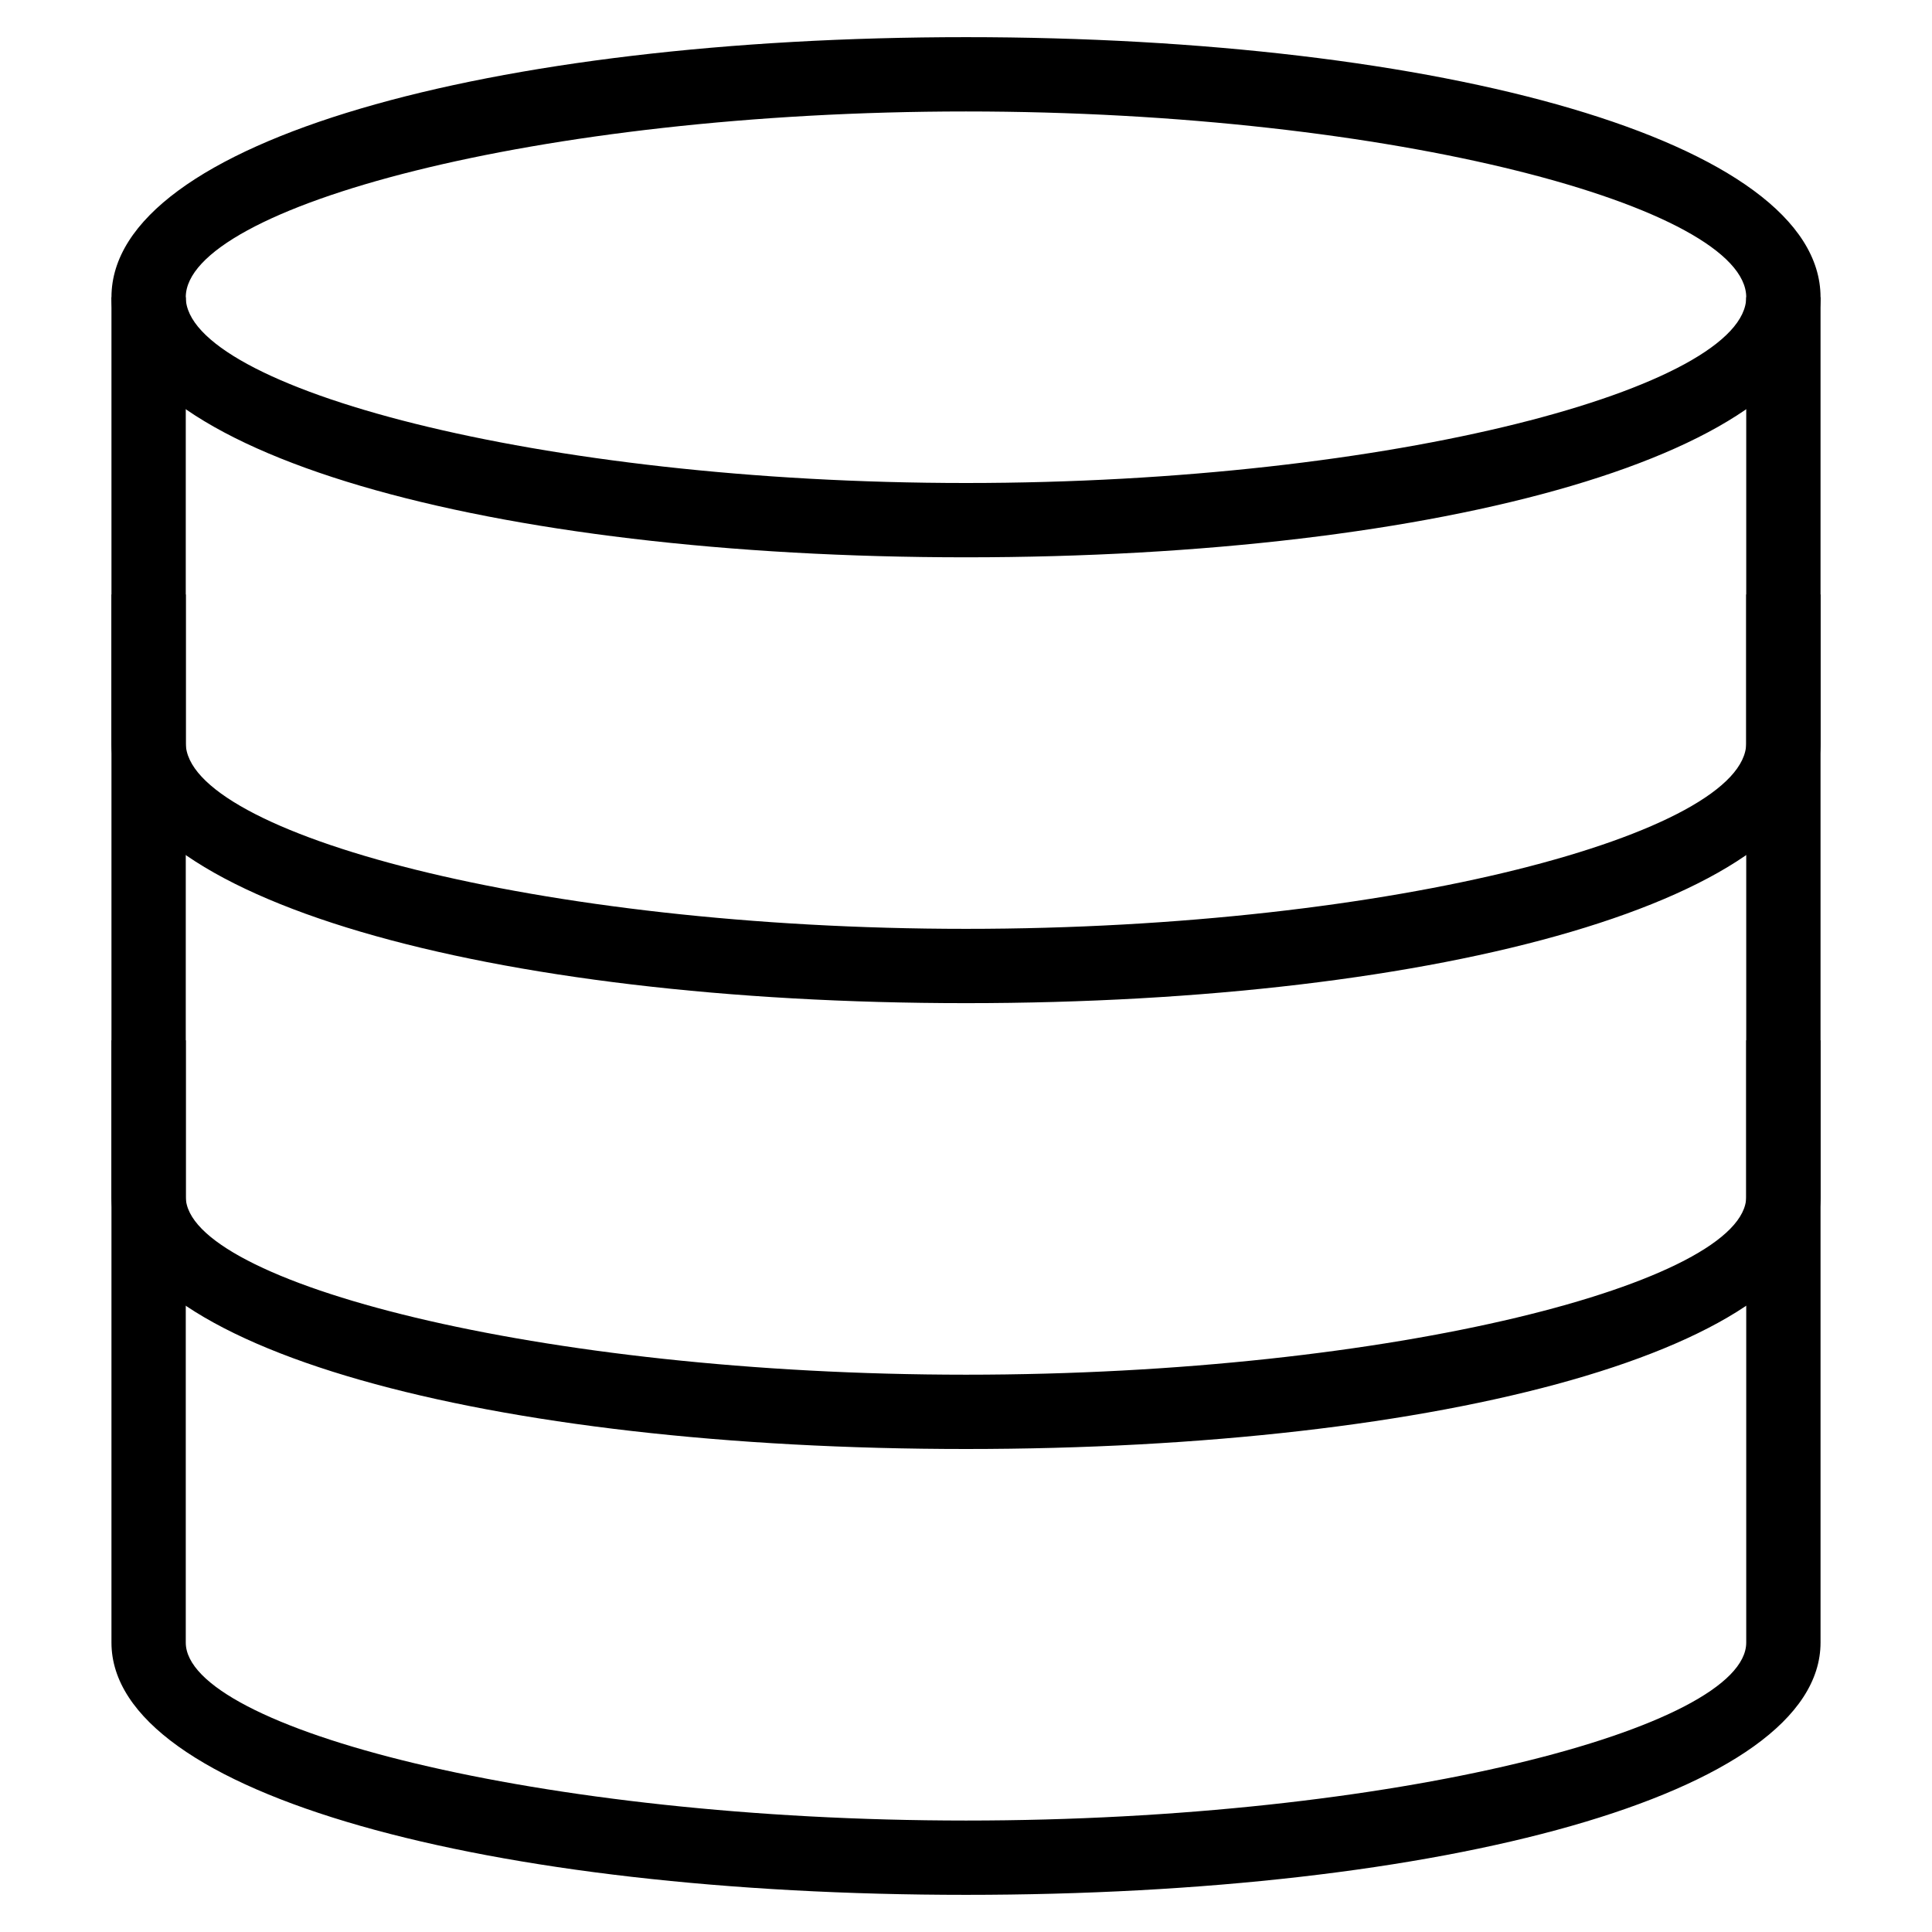 <?xml version="1.0" standalone="no"?><!DOCTYPE svg PUBLIC "-//W3C//DTD SVG 1.1//EN" "http://www.w3.org/Graphics/SVG/1.1/DTD/svg11.dtd"><svg t="1596717503421" class="icon" viewBox="0 0 1024 1024" version="1.1" xmlns="http://www.w3.org/2000/svg" p-id="2570" width="200" height="200" xmlns:xlink="http://www.w3.org/1999/xlink"><defs><style type="text/css"></style></defs><path d="M925.538 551.385v319.212c0 45.135-186.841 94.326-413.538 94.326S98.462 915.732 98.462 870.597V551.385h-39.385v319.212C59.077 951.414 260.135 1004.308 512 1004.308s452.923-52.894 452.923-133.711V551.385h-39.385z" fill="#000000" p-id="2571"></path><path d="M925.538 315.077v319.212c0 45.135-186.841 94.326-413.538 94.326S98.462 679.424 98.462 634.289V315.077h-39.385v319.212C59.077 715.106 260.135 768 512 768s452.923-52.894 452.923-133.711V315.077h-39.385z" fill="#000000" p-id="2572"></path><path d="M925.538 157.538v236.308c0 47.577-186.526 98.462-413.538 98.462S98.462 441.423 98.462 393.846V157.538h-39.385v236.308c0 82.905 201.374 137.846 452.923 137.846s452.923-54.942 452.923-137.846V157.538h-39.385z" fill="#000000" p-id="2573"></path><path d="M512 295.385c251.55 0 452.923-54.942 452.923-137.846S763.55 19.692 512 19.692 59.077 74.634 59.077 157.538 260.45 295.385 512 295.385z m0-39.385C284.987 256 98.462 205.115 98.462 157.538S284.987 59.077 512 59.077 925.538 109.962 925.538 157.538 739.013 256 512 256z" fill="#000000" p-id="2574"></path></svg>